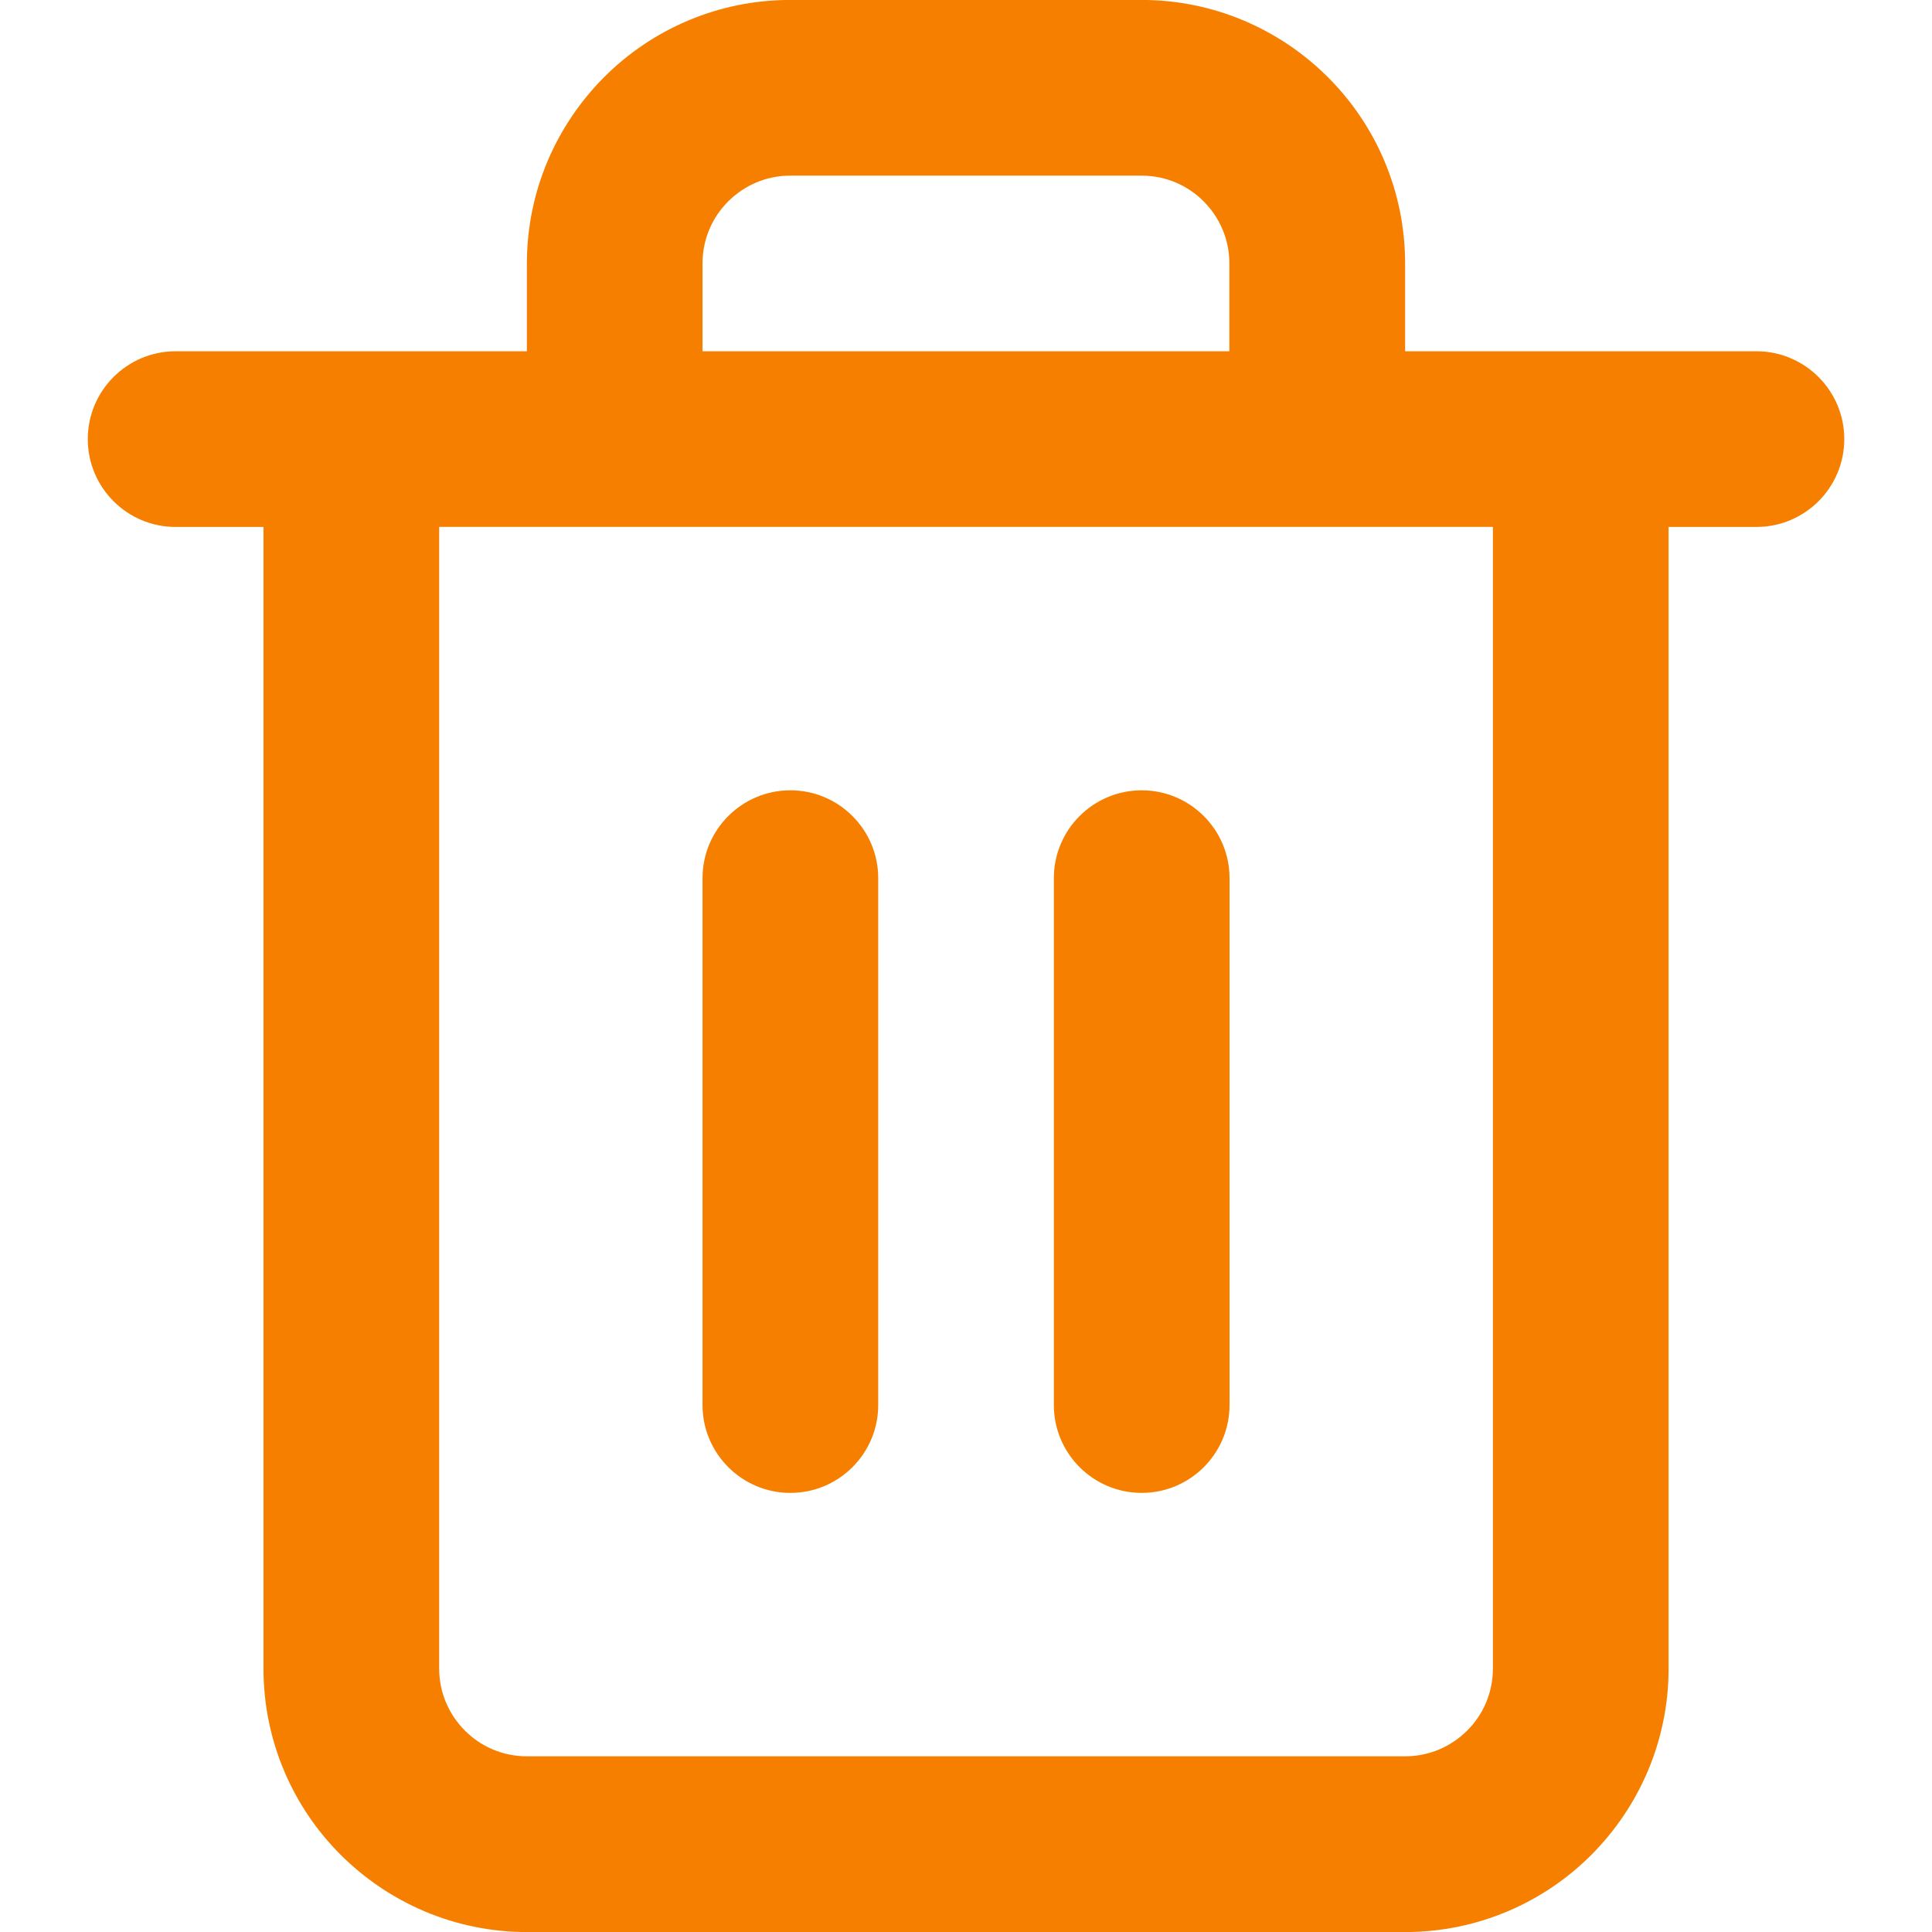 <!-- Generated by IcoMoon.io -->
<svg version="1.1" xmlns="http://www.w3.org/2000/svg" width="32" height="32" viewBox="0 0 32 32">
<title>trash</title>
<path fill="#f77f00" d="M24.727 8.727v18.909c0 0.401-0.161 0.764-0.426 1.028s-0.627 0.426-1.028 0.426h-14.545c-0.401 0-0.764-0.161-1.028-0.426s-0.426-0.627-0.426-1.028v-18.909zM23.273 5.818v-1.455c0-1.204-0.49-2.298-1.279-3.085s-1.881-1.279-3.085-1.279h-5.818c-1.204 0-2.298 0.49-3.085 1.279s-1.279 1.881-1.279 3.085v1.455h-5.818c-0.803 0-1.455 0.652-1.455 1.455s0.652 1.455 1.455 1.455h1.455v18.909c0 1.204 0.49 2.298 1.279 3.085s1.881 1.279 3.085 1.279h14.545c1.204 0 2.298-0.49 3.085-1.279s1.279-1.881 1.279-3.085v-18.909h1.455c0.803 0 1.455-0.652 1.455-1.455s-0.652-1.455-1.455-1.455zM11.636 5.818v-1.455c0-0.401 0.161-0.764 0.426-1.028s0.627-0.426 1.028-0.426h5.818c0.401 0 0.764 0.161 1.028 0.426s0.426 0.627 0.426 1.028v1.455zM11.636 14.545v8.727c0 0.803 0.652 1.455 1.455 1.455s1.455-0.652 1.455-1.455v-8.727c0-0.803-0.652-1.455-1.455-1.455s-1.455 0.652-1.455 1.455zM17.455 14.545v8.727c0 0.803 0.652 1.455 1.455 1.455s1.455-0.652 1.455-1.455v-8.727c0-0.803-0.652-1.455-1.455-1.455s-1.455 0.652-1.455 1.455z"></path>
</svg>
